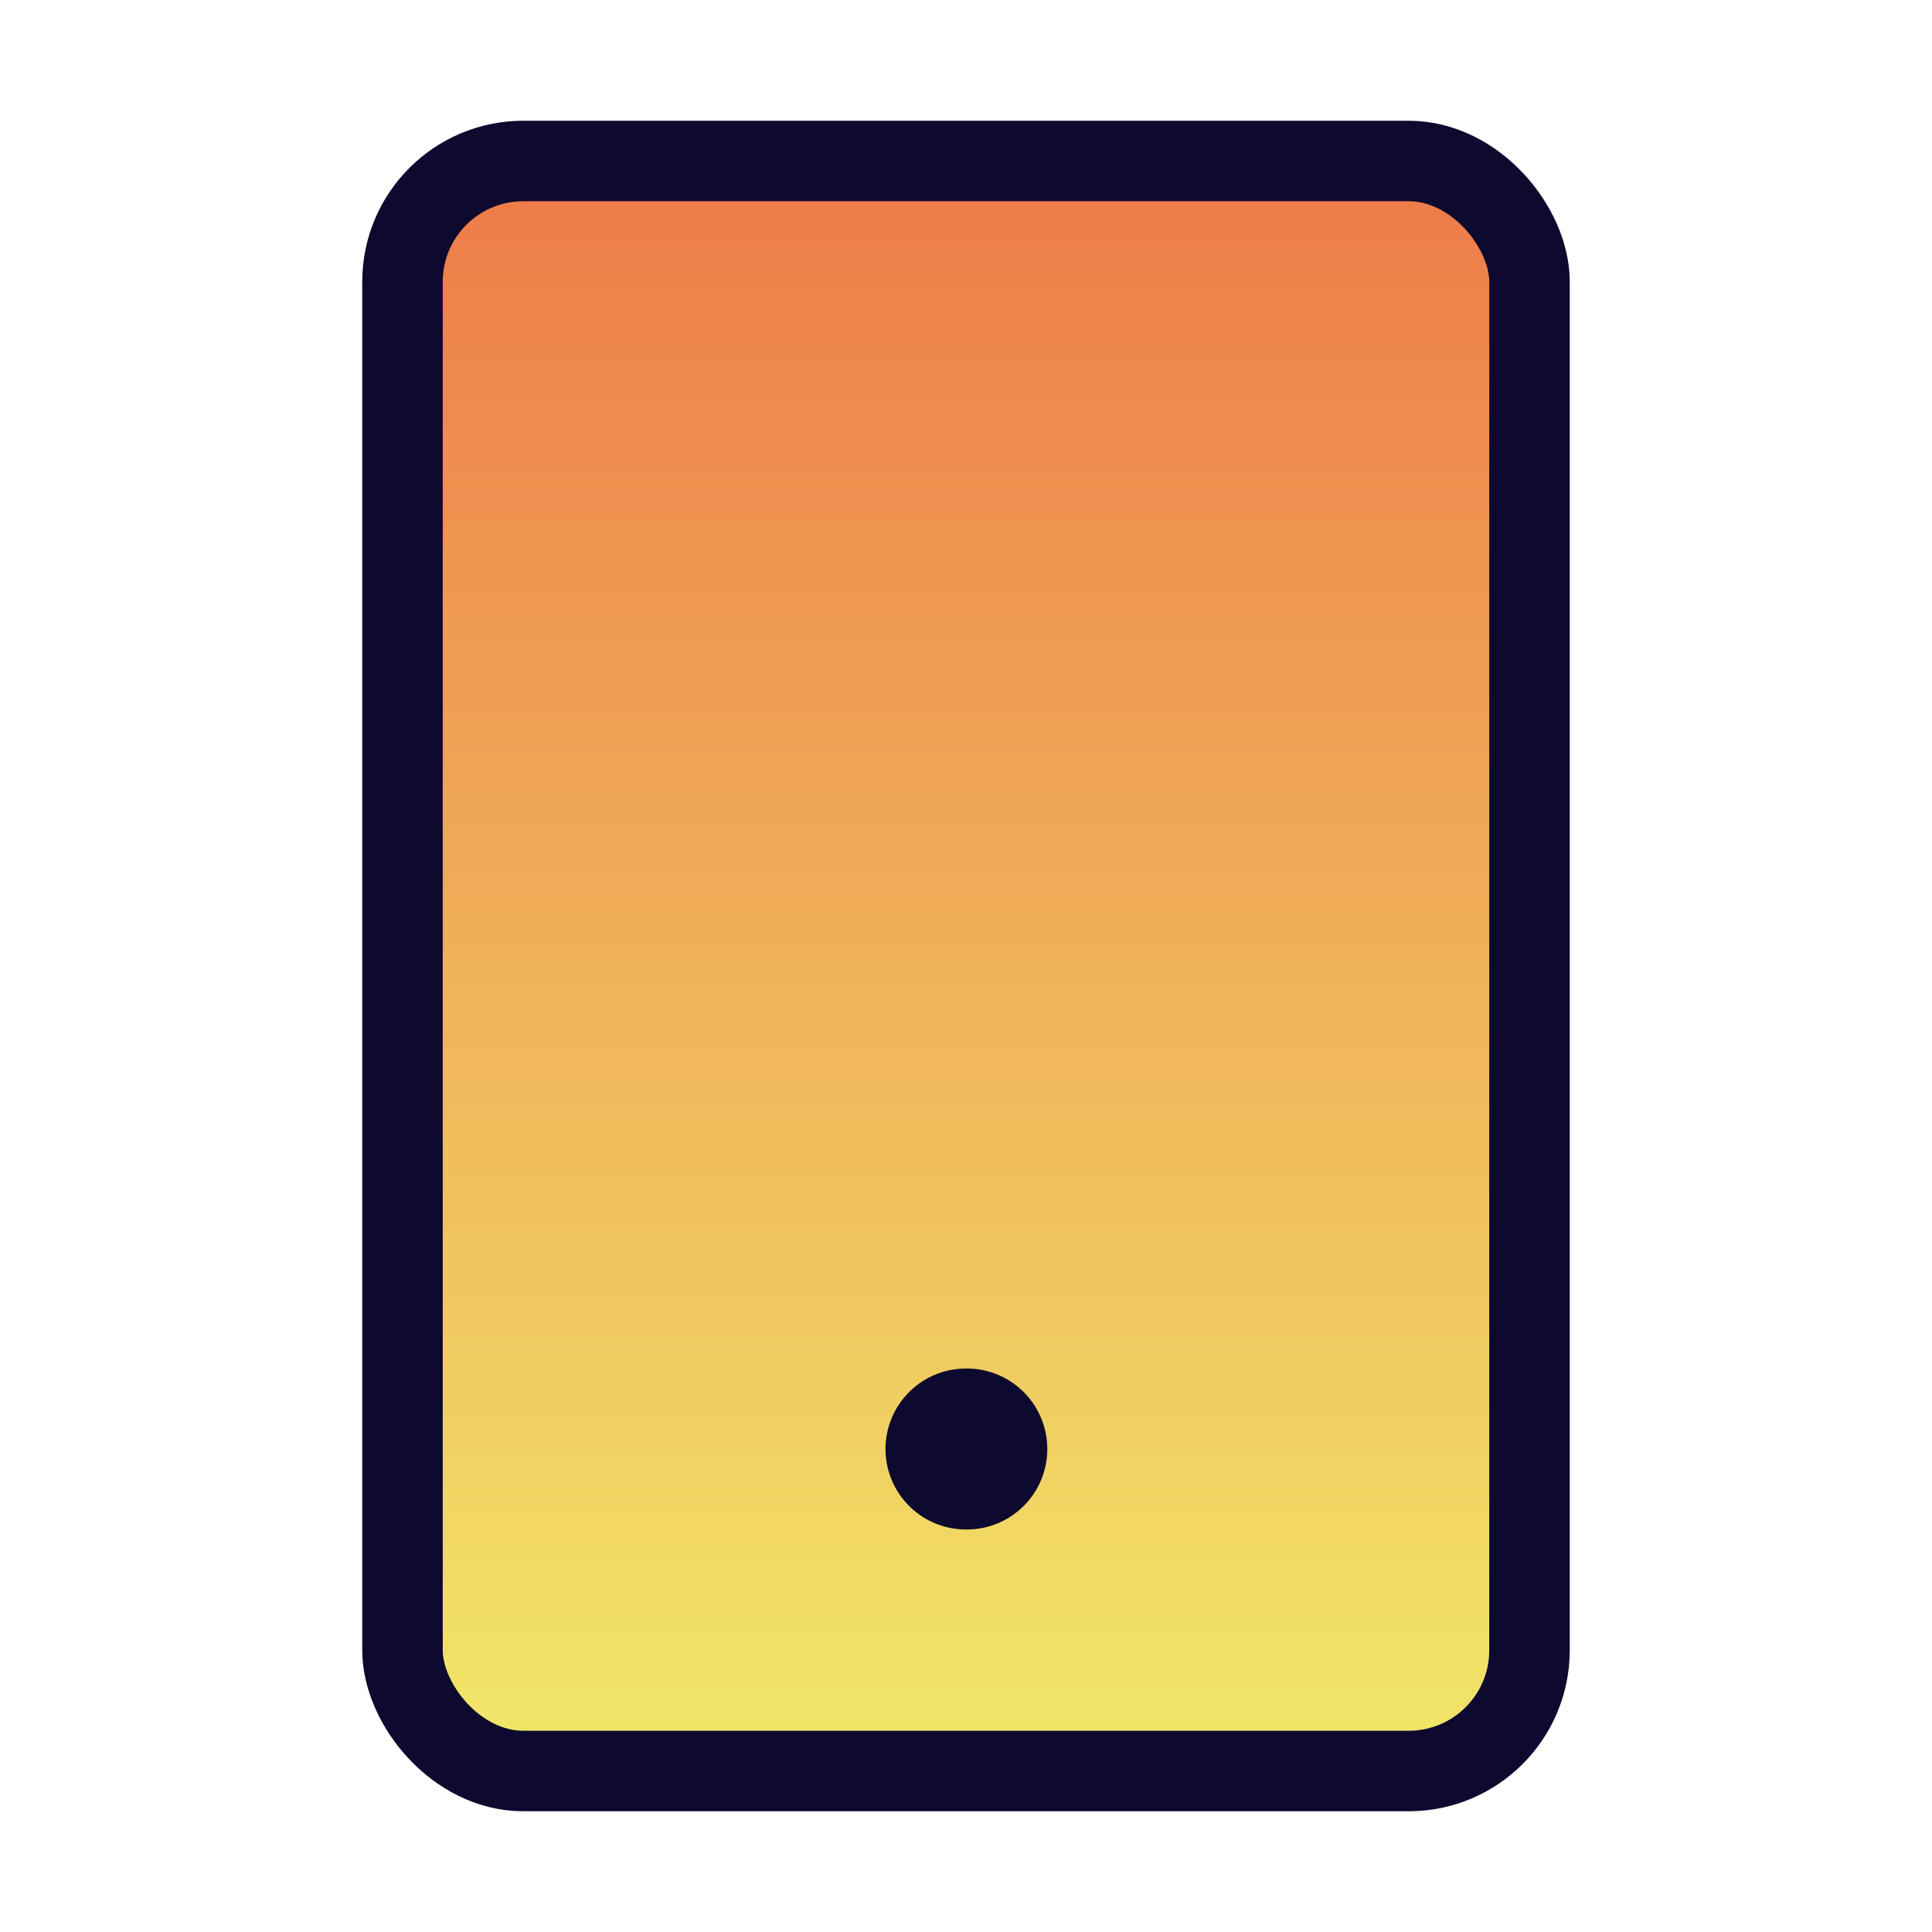 <svg width="48" height="48" viewBox="0 0 48 48" fill="none" xmlns="http://www.w3.org/2000/svg">
<rect x="10" y="4" width="28" height="40" rx="3" fill="url(#paint0_linear)"/>
<rect x="10" y="4" width="28" height="40" rx="3" fill="url(#paint1_linear)"/>
<rect x="10" y="4" width="28" height="40" rx="3" stroke="#0E092E" stroke-width="2"/>
<path d="M24 36H24.02" stroke="#0E092E" stroke-width="4" stroke-linecap="round" stroke-linejoin="round"/>
<defs>
<linearGradient id="paint0_linear" x1="10" y1="4.001" x2="47.329" y2="16.805" gradientUnits="userSpaceOnUse">
<stop stop-color="#F0DBD5"/>
<stop offset="1" stop-color="#5E8E84"/>
</linearGradient>
<linearGradient id="paint1_linear" x1="24" y1="4" x2="24" y2="44" gradientUnits="userSpaceOnUse">
<stop stop-color="#EE7A49"/>
<stop offset="1" stop-color="#F1E869"/>
</linearGradient>
</defs>
</svg>
